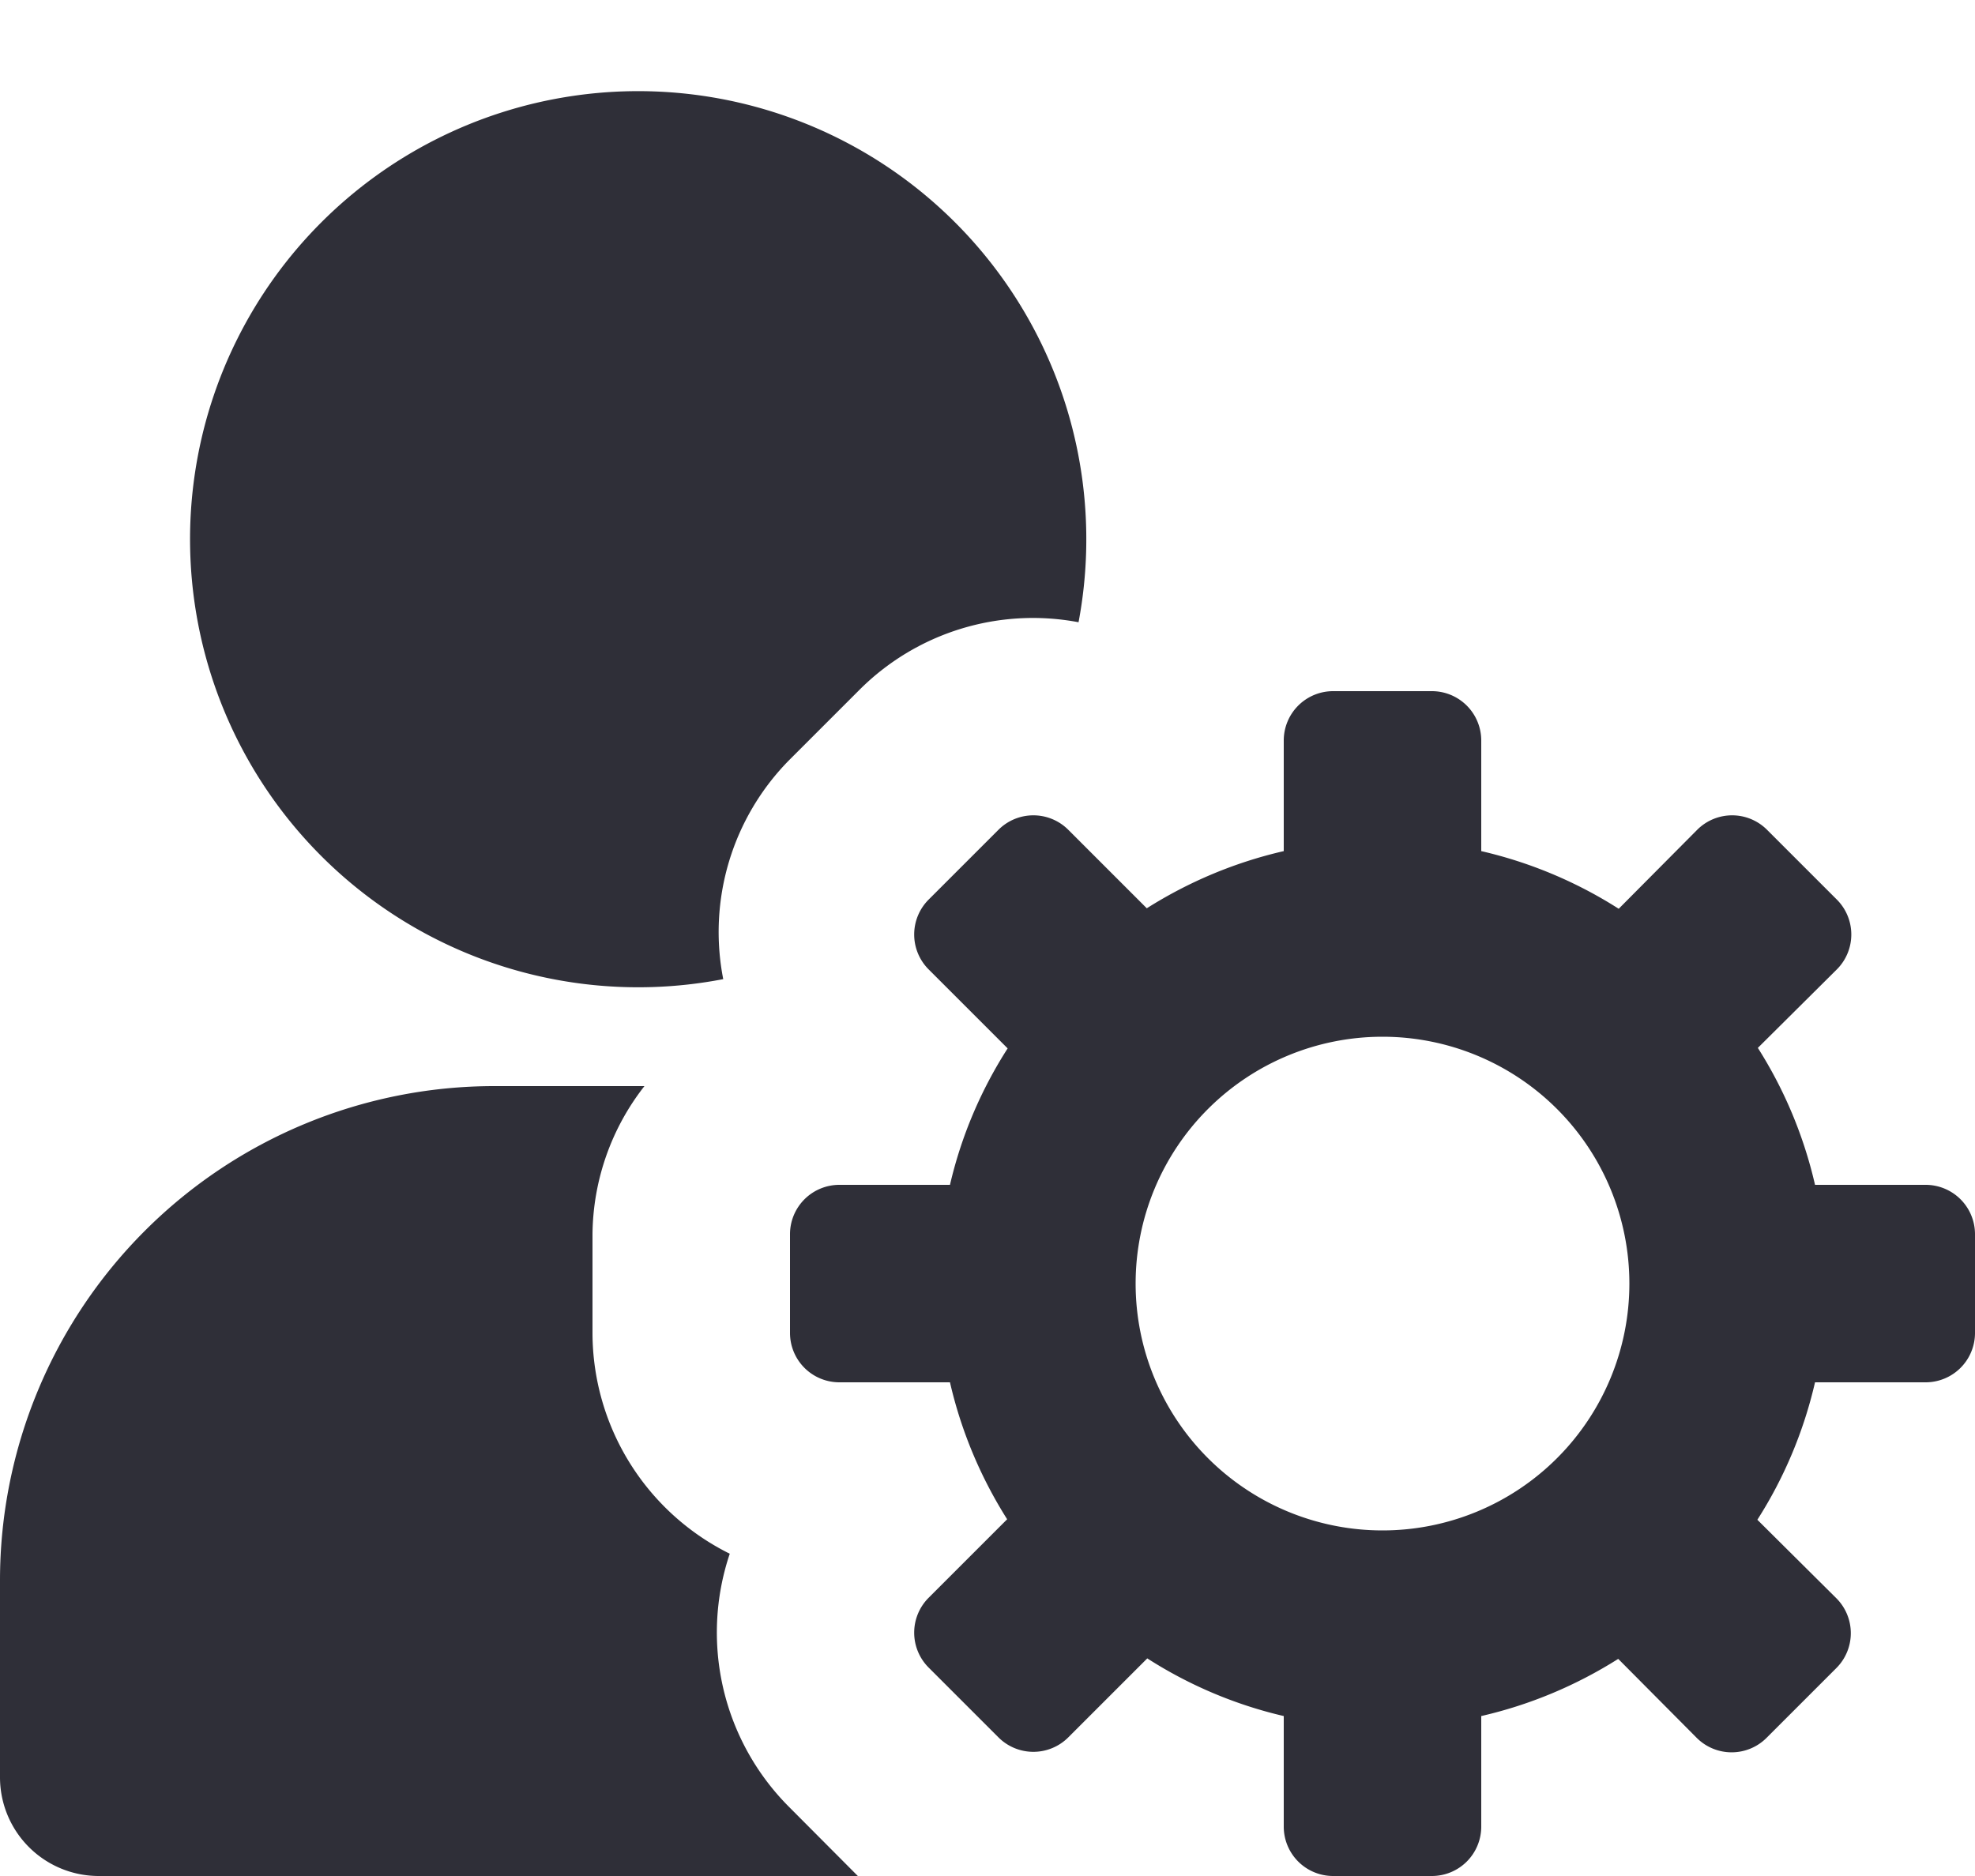 <svg xmlns="http://www.w3.org/2000/svg" fill="none" viewBox="0 0 20 19">
  <path fill="#2F2F38" d="M7.324 9.917A2.479 2.479 0 0 1 7.99 7.7l.71-.71a2.484 2.484 0 0 1 2.222-.688 4.538 4.538 0 1 0-3.6 3.615h.002ZM7.99 18.3a2.5 2.5 0 0 1-.6-2.564A2.5 2.5 0 0 1 6 13.5v-1c.005-.544.19-1.072.526-1.5H5a5.006 5.006 0 0 0-5 5v2a1 1 0 0 0 1 1h7.687l-.697-.7ZM19.5 12h-1.12a4.441 4.441 0 0 0-.579-1.387l.8-.795a.5.5 0 0 0 0-.707l-.707-.707a.5.5 0 0 0-.707 0l-.795.8A4.443 4.443 0 0 0 15 8.62V7.5a.5.5 0 0 0-.5-.5h-1a.5.5 0 0 0-.5.5v1.12c-.492.113-.96.309-1.387.579l-.795-.795a.5.5 0 0 0-.707 0l-.707.707a.5.5 0 0 0 0 .707l.8.8c-.272.424-.47.891-.584 1.382H8.5a.5.5 0 0 0-.5.5v1a.5.5 0 0 0 .5.5h1.12c.113.492.309.96.579 1.387l-.795.795a.5.5 0 0 0 0 .707l.707.707a.5.5 0 0 0 .707 0l.8-.8c.424.272.892.47 1.382.584v1.12a.5.5 0 0 0 .5.5h1a.5.5 0 0 0 .5-.5v-1.12c.492-.113.96-.309 1.387-.579l.795.8a.5.5 0 0 0 .707 0l.707-.707a.5.5 0 0 0 0-.707l-.8-.795c.273-.427.47-.898.584-1.392h1.12a.5.5 0 0 0 .5-.5v-1a.5.5 0 0 0-.5-.5ZM14 15.5a2.5 2.5 0 1 1 0-5 2.5 2.5 0 0 1 0 5Z"/>
</svg>
